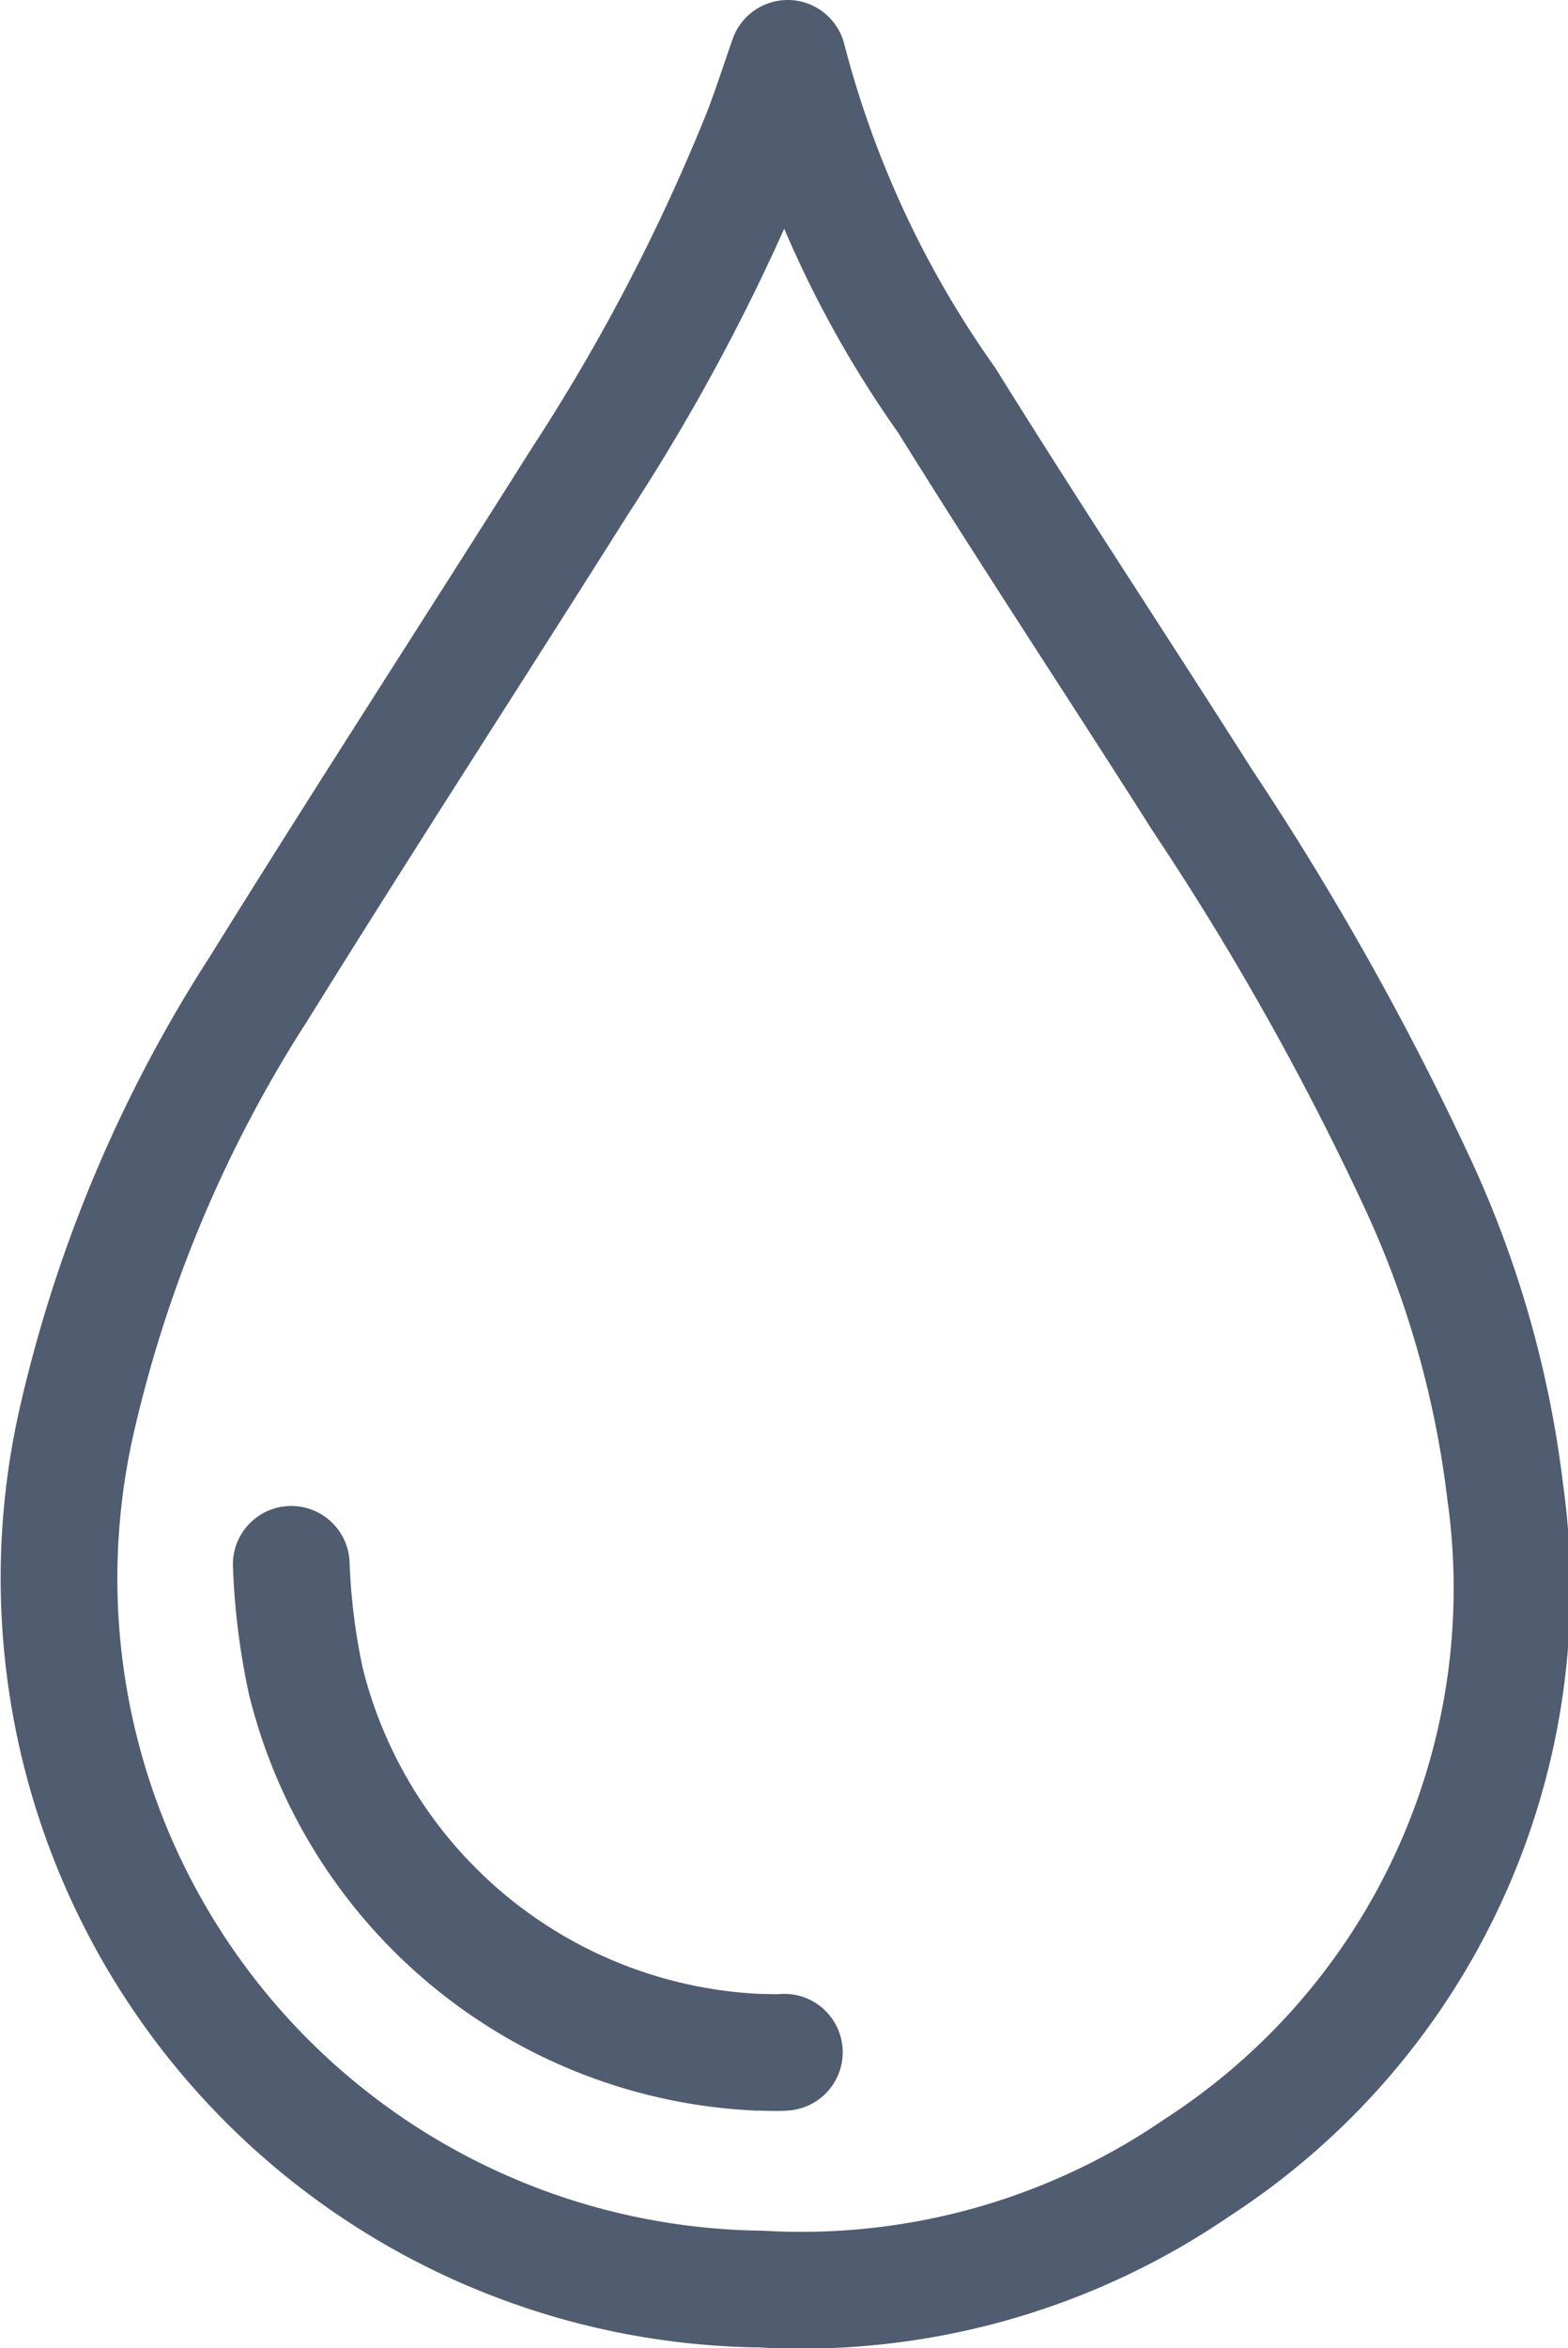 <svg xmlns="http://www.w3.org/2000/svg" width="26.87" height="40.209" viewBox="0 0 26.87 40.209">
  <g id="Group_3043" data-name="Group 3043" transform="translate(1.003 1)">
    <path id="Path_4303" data-name="Path 4303" d="M656.578,218.829a17.462,17.462,0,0,0-1.538-5.359,49.389,49.389,0,0,0-3.653-6.486c-1.452-2.287-2.949-4.545-4.379-6.847a17.827,17.827,0,0,1-2.726-5.855c-.15.429-.289.863-.453,1.288a34.261,34.261,0,0,1-3.107,5.952c-1.828,2.9-3.694,5.772-5.5,8.681a23.129,23.129,0,0,0-3.1,7.306,12.172,12.172,0,0,0,11.7,14.972A11.991,11.991,0,0,0,651.3,230.4,11.811,11.811,0,0,0,656.578,218.829Z" transform="translate(-631.787 -194.282)" fill="rgba(0,0,0,0)" stroke="#505c70" stroke-linecap="round" stroke-linejoin="round" stroke-width="2"/>
    <path id="Path_4304" data-name="Path 4304" d="M645.4,236.032c-.149.012-.3,0-.45,0a8.376,8.376,0,0,1-7.75-6.355,11.476,11.476,0,0,1-.25-2" transform="translate(-632.962 -201.888)" fill="rgba(0,0,0,0)" stroke="#505c70" stroke-linecap="round" stroke-linejoin="round" stroke-width="2"/>
  </g>
</svg>
